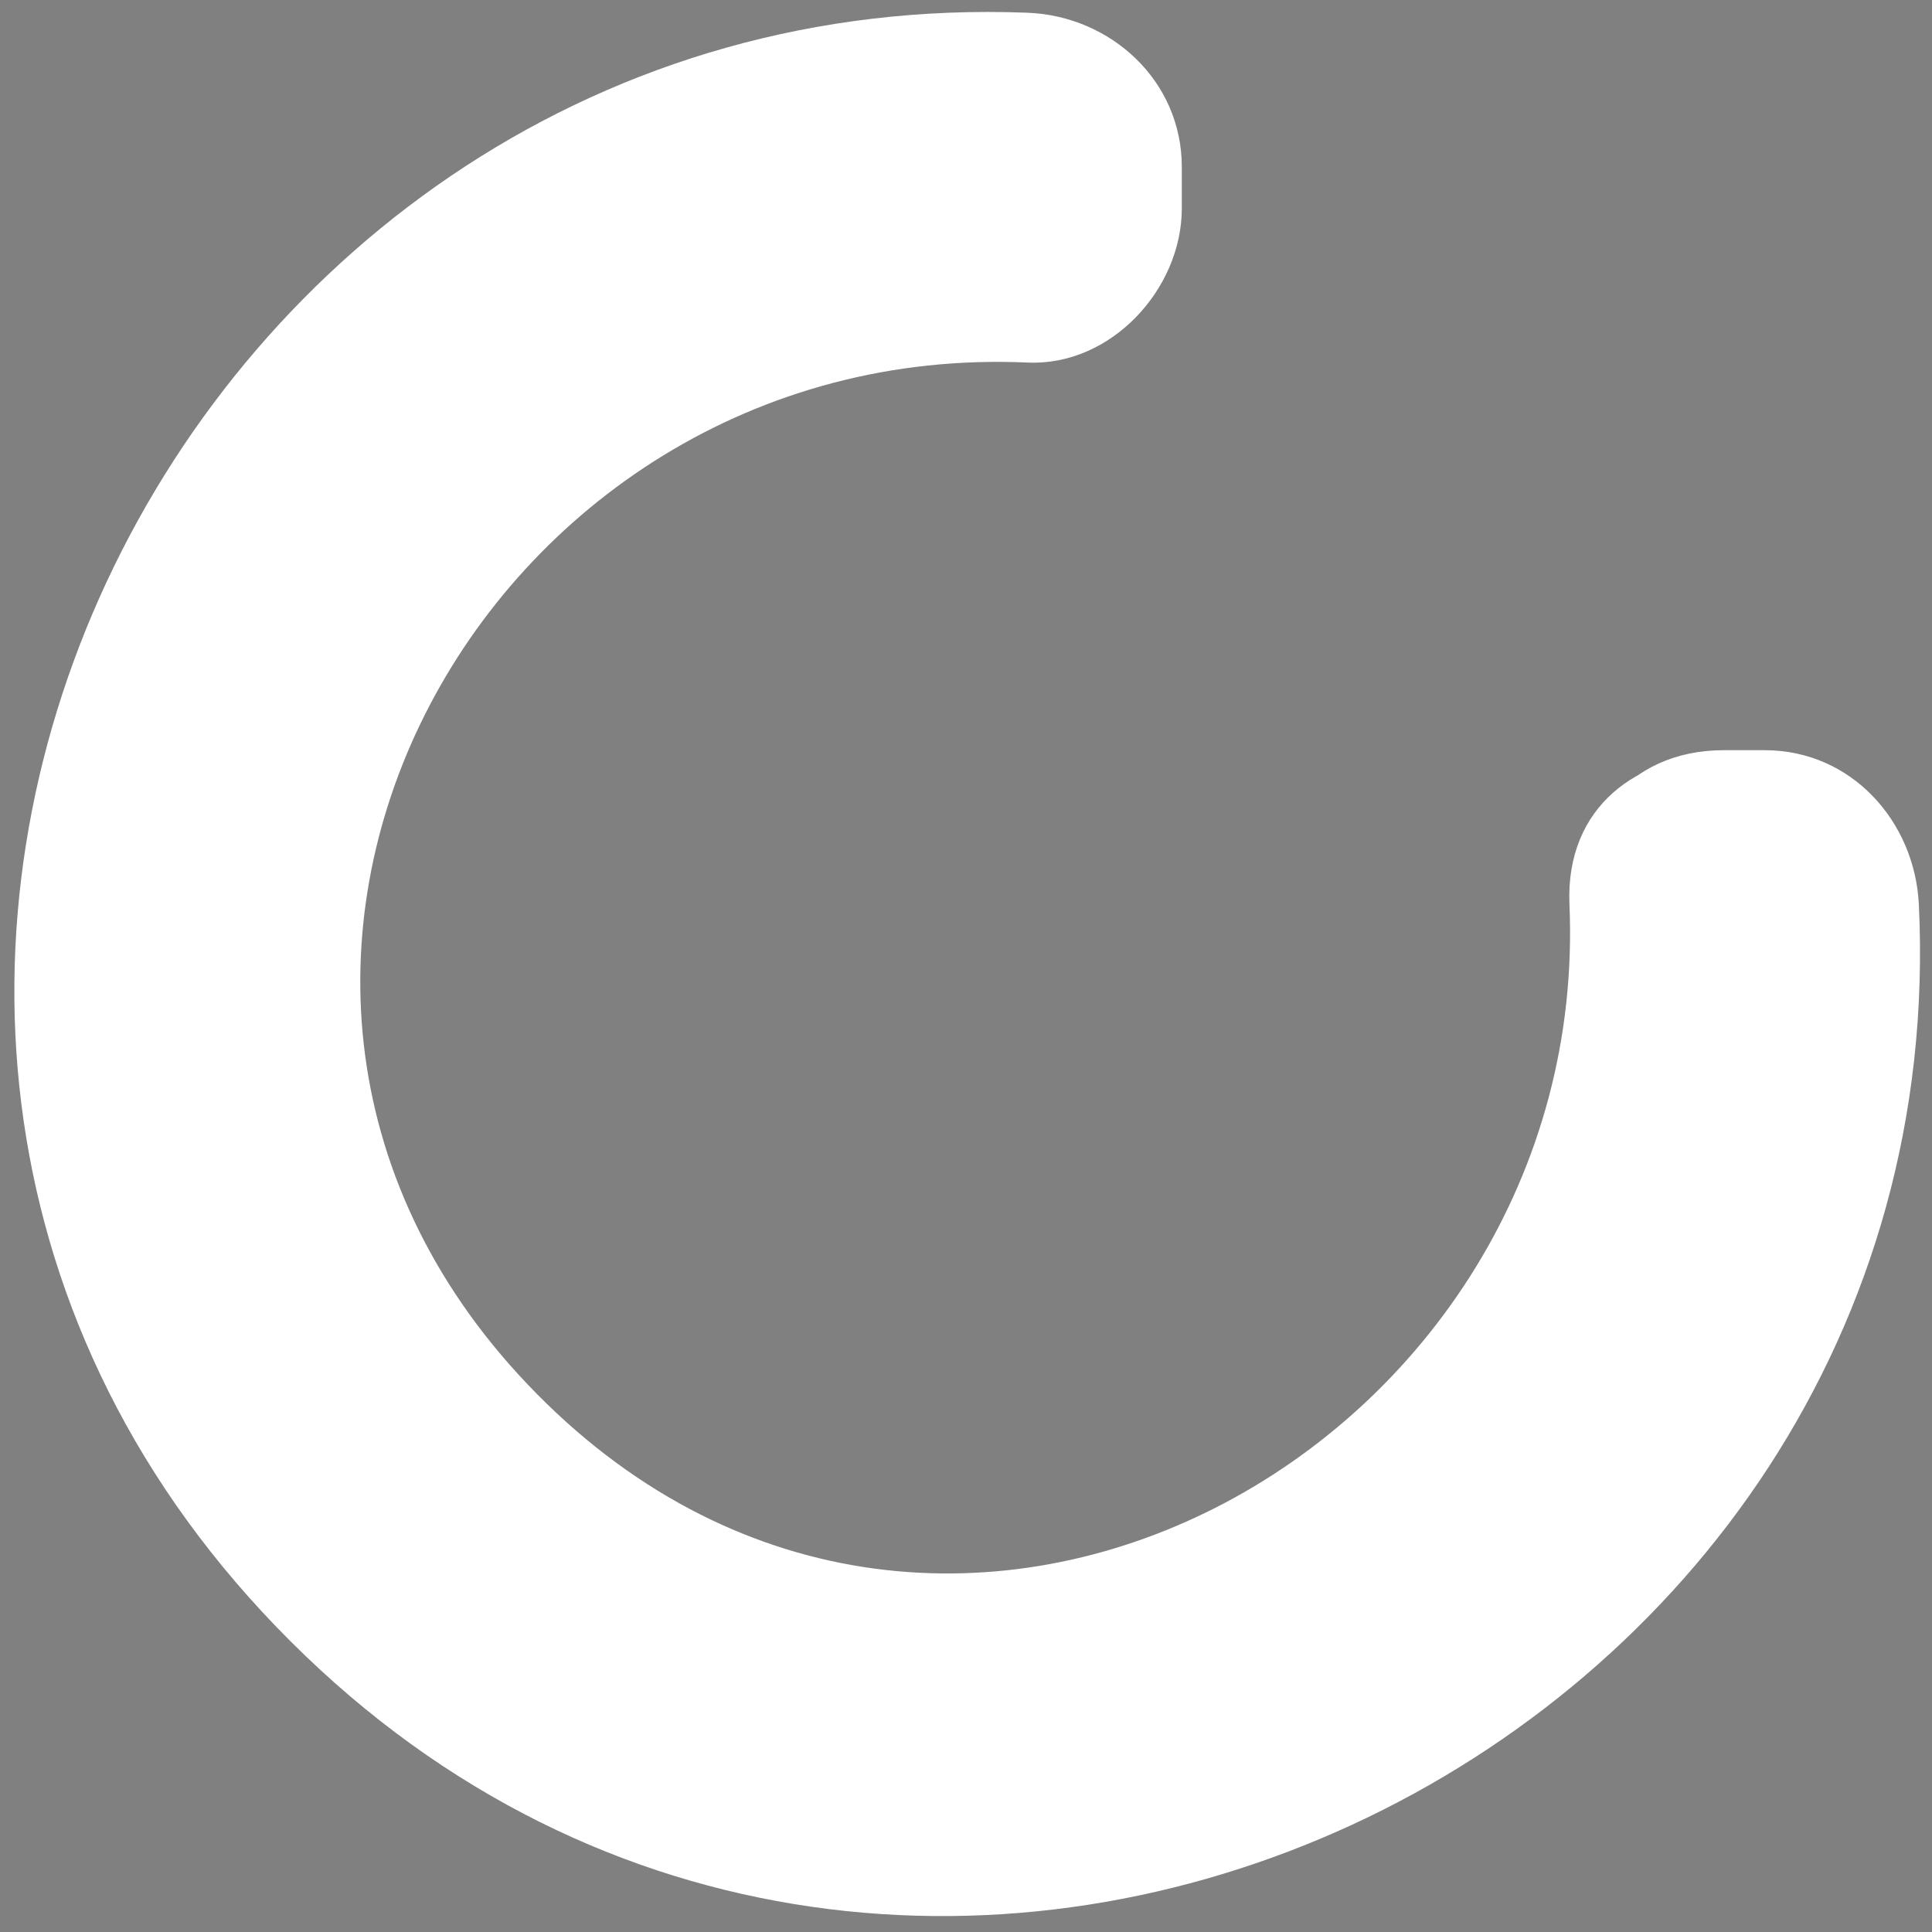 <?xml version="1.0" encoding="utf-8"?>
<!-- Generator: Adobe Illustrator 23.0.1, SVG Export Plug-In . SVG Version: 6.00 Build 0)  -->
<svg version="1.1" id="Layer_1" xmlns="http://www.w3.org/2000/svg" xmlns:xlink="http://www.w3.org/1999/xlink" x="0px" y="0px"
	 viewBox="0 0 47 47" style="enable-background:new 0 0 47 47;" xml:space="preserve">
<rect x="0" y="0" width="47" height="47" fill="#808080" stroke="none"/>
<style type="text/css">
	.st0{fill:#FFFFFF;}
</style>
<g>
	<path d="M41.93,22c0.04,0.5,0.07,1,0.07,1.5C42,33.7,33.7,42,23.5,42S5,33.7,5,23.5S13.3,5,23.5,5c0.51,0,1,0.03,1.5,0.07V4.06
		C24.5,4.02,24,4,23.5,4C12.73,4,4,12.73,4,23.5C4,34.27,12.73,43,23.5,43S43,34.27,43,23.5c0-0.51-0.03-1-0.07-1.5H41.93z"/>
	<g>
		<path class="st0" d="M38.18,22c0.57,13.16-15.14,22-25.11,11.92C3.16,23.9,11.71,8.22,25,8.82c2.03,0.09,3.75-1.79,3.75-3.75
			c0-0.34,0-0.67,0-1.01c0-2.09-1.72-3.67-3.75-3.75C4.3-0.5-8.07,24.83,7.07,39.93C22.1,54.94,47.68,42.8,46.68,22
			c-0.1-2.02-1.64-3.75-3.75-3.75c-0.33,0-0.66,0-0.99,0c-4.83,0-4.83,7.5,0,7.5c0.33,0,0.66,0,0.99,0c-1.25-1.25-2.5-2.5-3.75-3.75
			c0.68,14.14-16.23,23.21-26.81,12.63C1.74,24,10.9,7.26,25,7.81c-1.25-1.25-2.5-2.5-3.75-3.75c0,0.34,0,0.67,0,1.01
			c1.25-1.25,2.5-2.5,3.75-3.75C5.15,0.43-6.68,24.77,7.77,39.23C22.24,53.7,46.55,41.85,45.68,22C45.48,17.19,37.98,17.17,38.18,22
			z"/>
	</g>
</g>
</svg>
